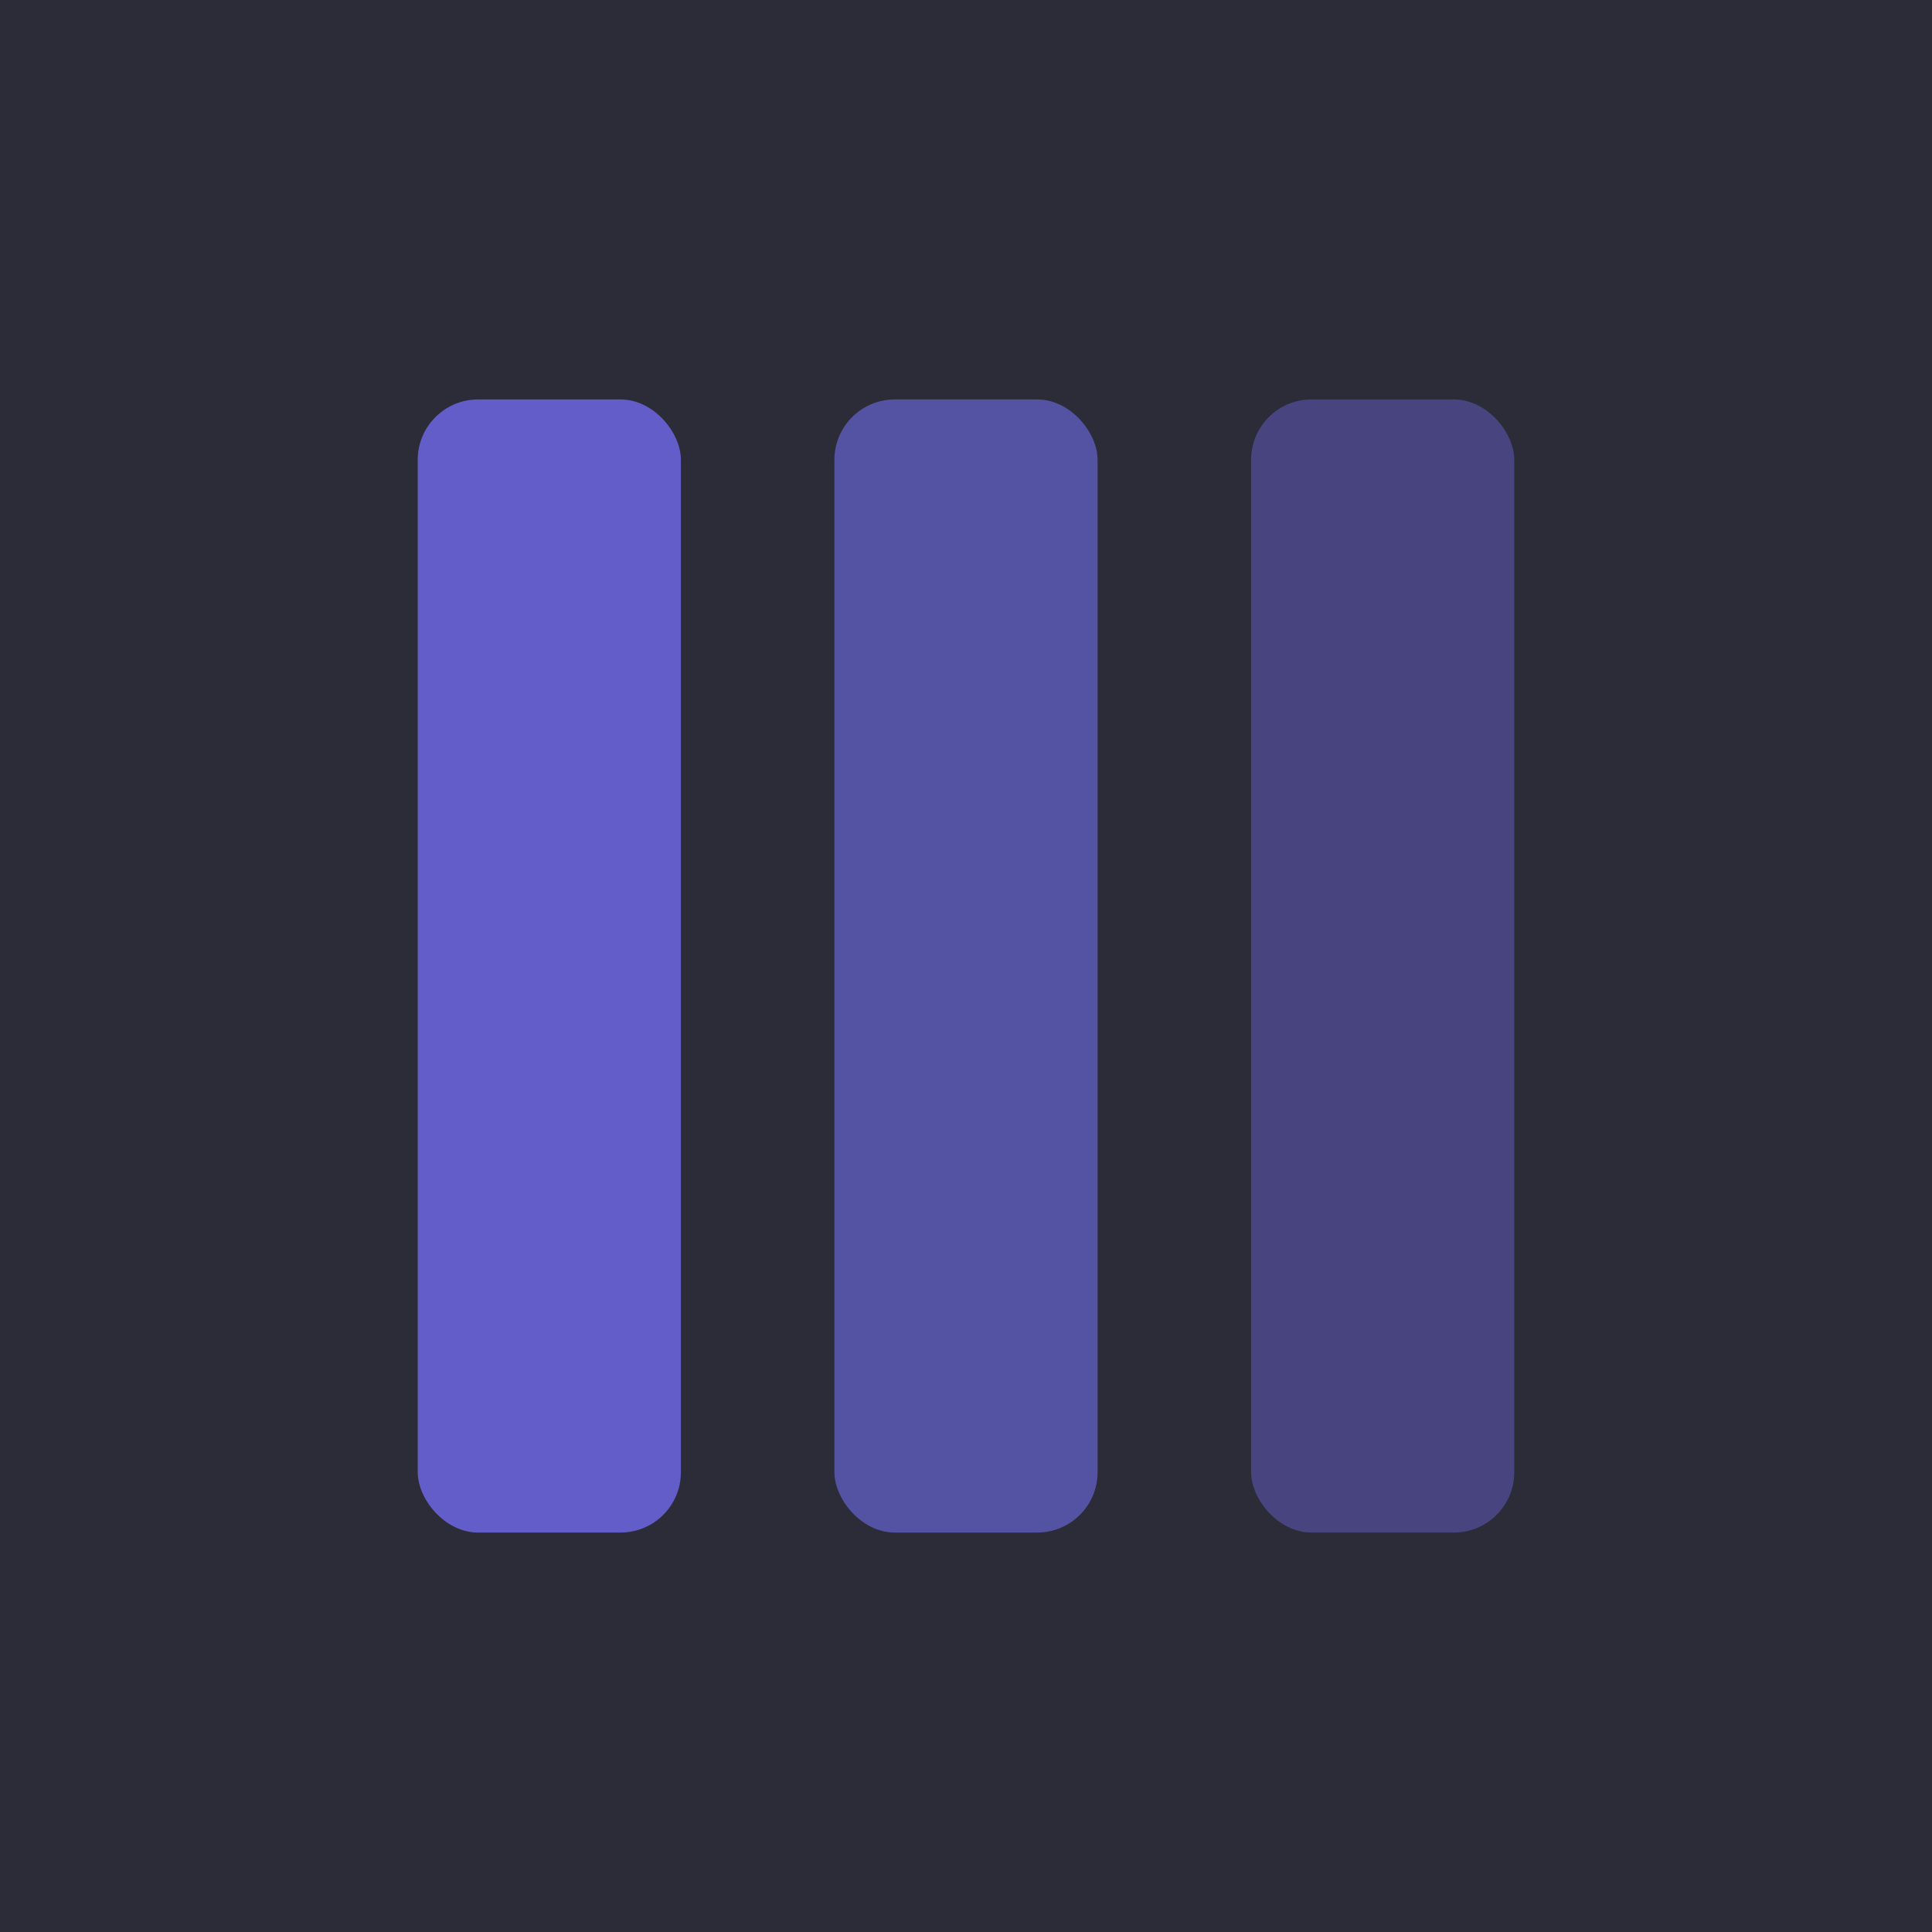 <svg width="256" height="256" viewBox="0 0 256 256" fill="none" xmlns="http://www.w3.org/2000/svg">
<rect width="256" height="256" fill="#2C2C38"/>
<rect x="55.351" y="52.929" width="34.872" height="150.142" rx="8" fill="#635DC9"/>
<rect x="110.564" y="52.929" width="34.872" height="150.142" rx="8" fill="#5453A3"/>
<rect x="165.777" y="52.929" width="34.872" height="150.142" rx="8" fill="#48447F"/>
</svg>
